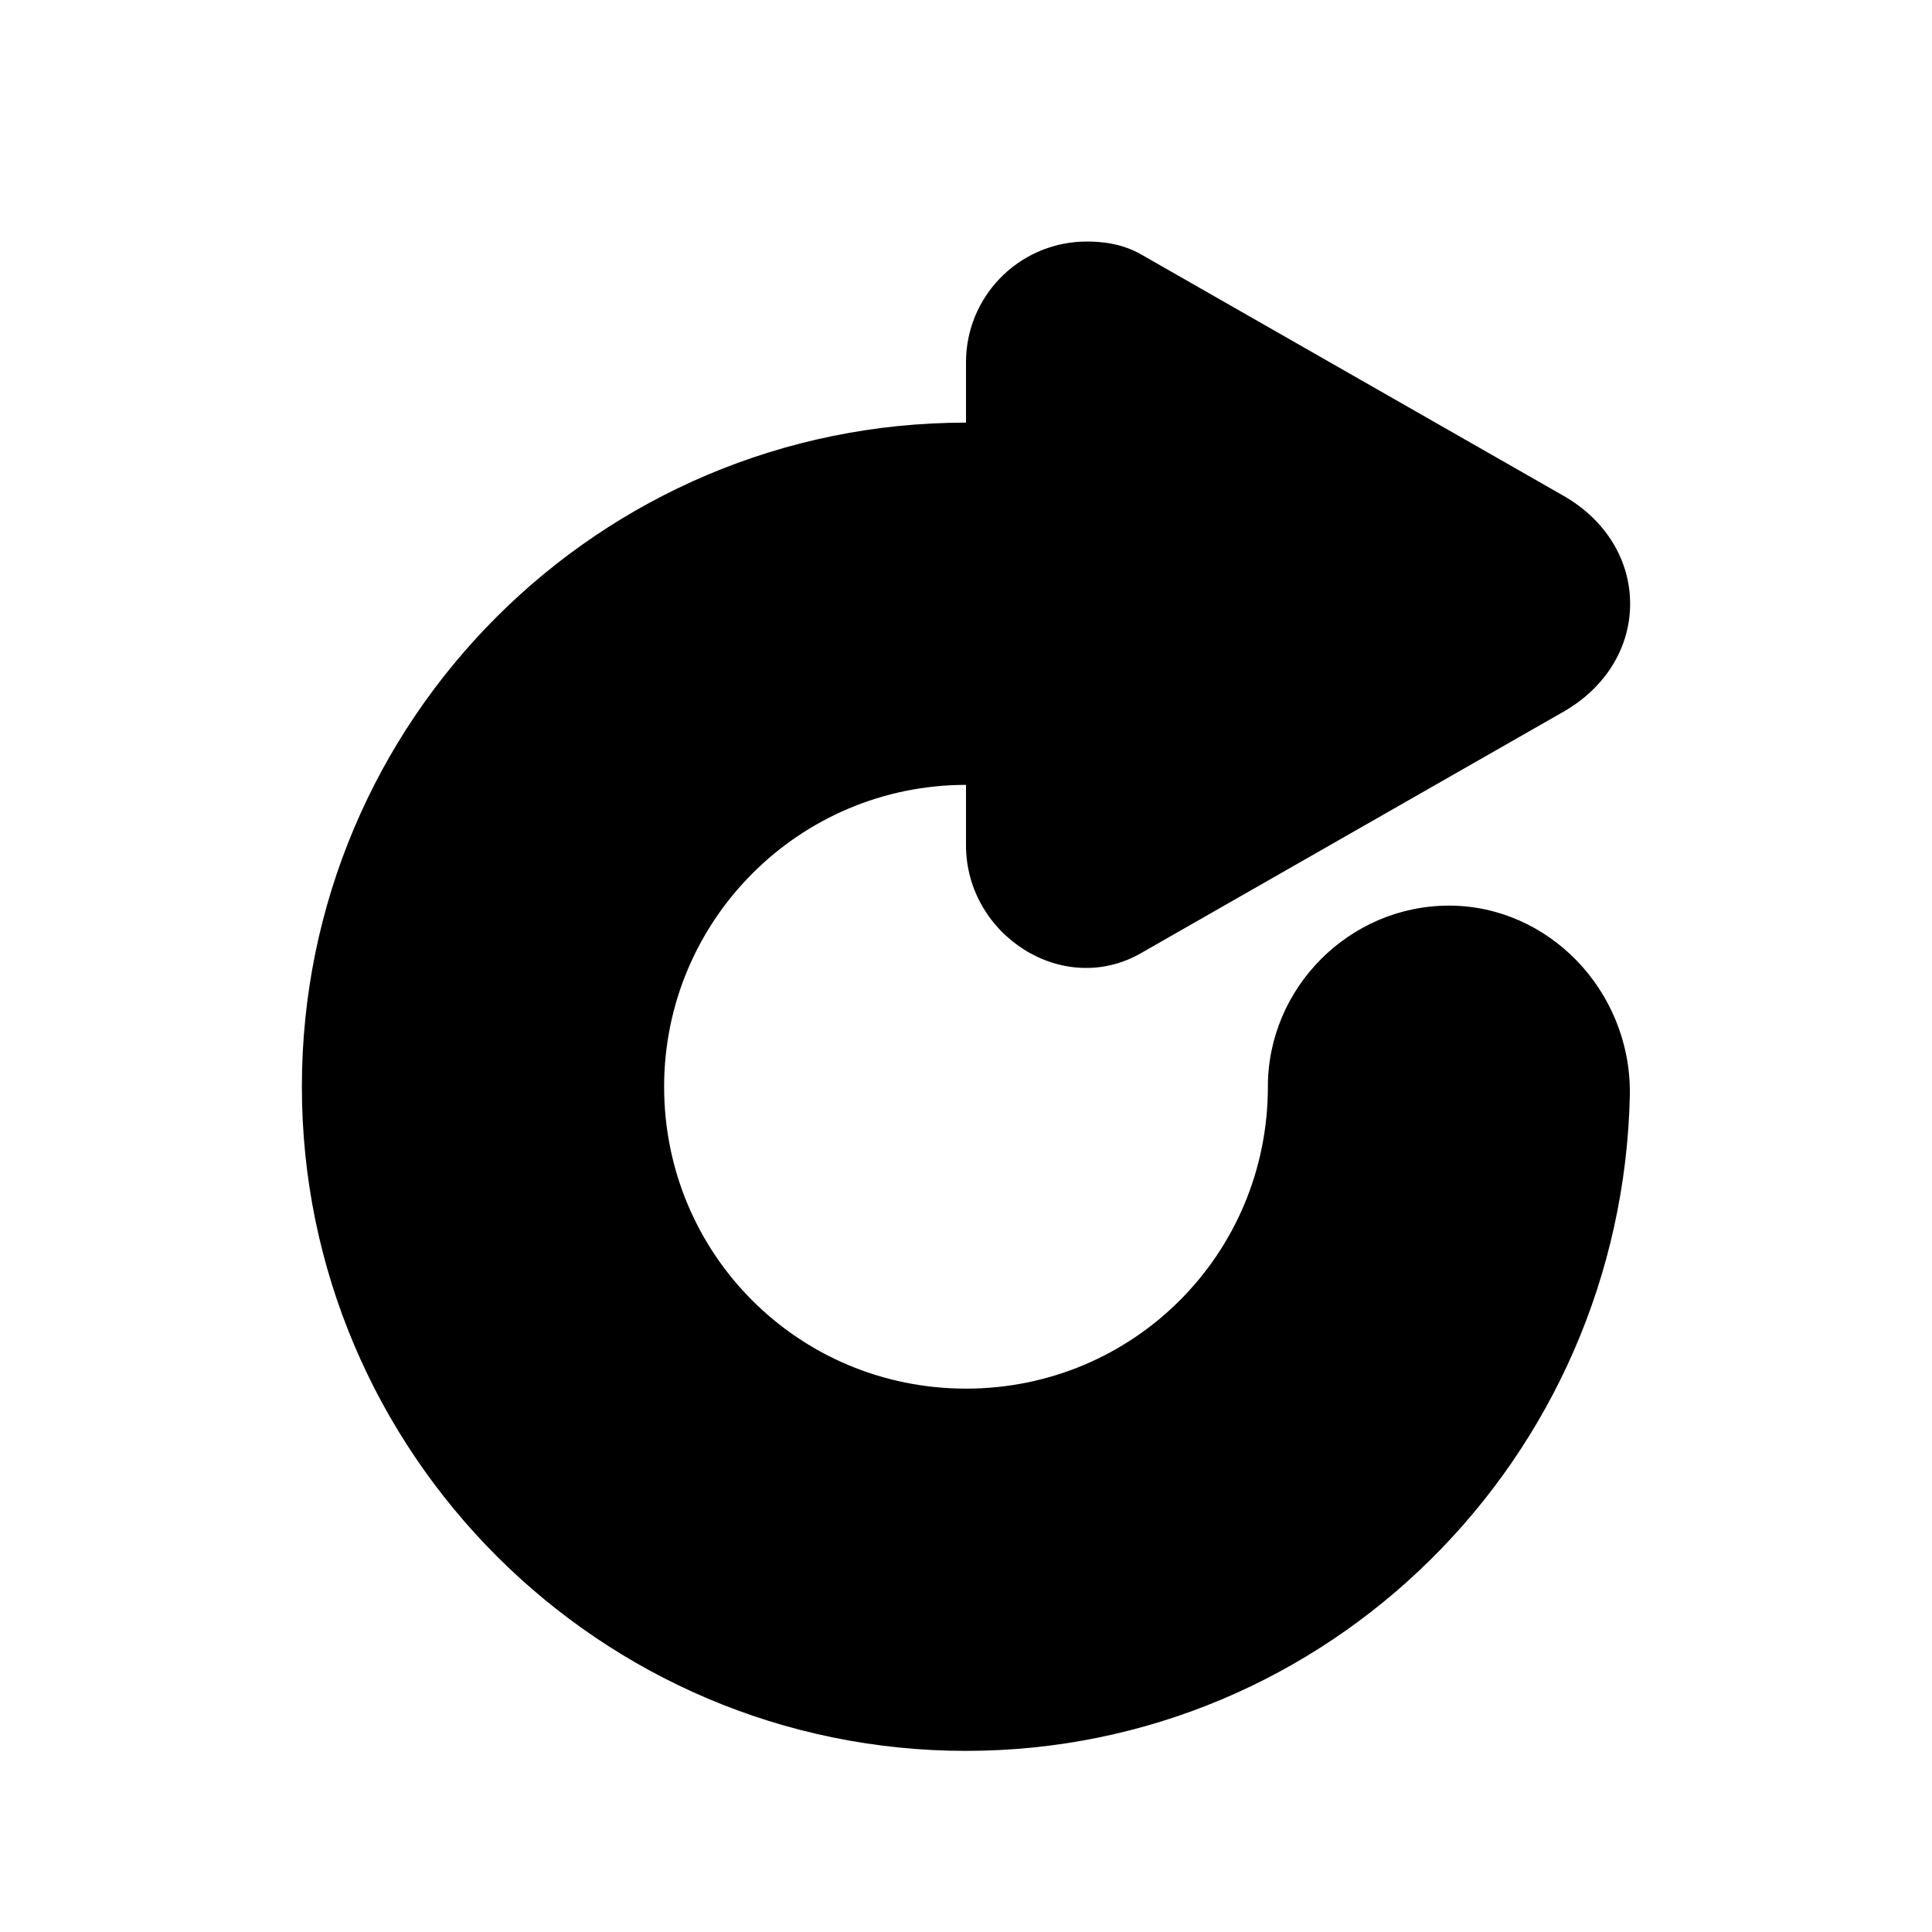<svg xmlns="http://www.w3.org/2000/svg" version="1.1" viewBox="0 0 32 32">
<!--	<path d="M 15.927734,4.0013673 A 2.0002,2.0002 0 0 0 14,5.9994142 l 0,2.2011719 C 9.4355506,9.1271506 6,13.16152 6,17.999414 c 0,5.522848 4.477153,10 10,10 5.454871,0 9.881894,-4.369893 9.990234,-9.798828 0,0 0,-0.002 0,-0.002 a 2,2 0 0 0 0.0098,-0.199172 2,2 0 0 0 -2,-2 2,2 0 0 0 -2,2 c 0,3.313708 -2.686292,6 -6,6 -3.313708,0 -6,-2.686292 -6,-6 0,-2.611643 1.670725,-4.828071 4,-5.652344 l 0,1.652344 a 2.0002,2.0002 0 0 0 2.894531,1.789062 l 8,-3.999999 a 2.0002,2.0002 0 0 0 0,-3.5781253 l -8,-4 A 2.0002,2.0002 0 0 0 15.927734,4.0013673 Z"/>-->
	<path d="M 17.928,4.002 C 16.852,4.041 16,4.924 16,6 l 0,1 C 9.925,7 5,11.925 5,18 c 0,6.063 4.937,11 11,11 5.989,0 10.872,-4.828 10.996,-10.881 l 0,-0.016 C 27.003,16.401 25.645,15 24,15 c -1.645,0 -3,1.355 -3,3 0,2.773 -2.227,5 -5,5 -2.773,0 -5,-2.227 -5,-5 0,-2.761 2.239,-5 5,-5 l 0,1 c 0,1.487 1.604,2.527 2.895,1.789 l 7,-4 C 26.61,11.38 27,10.71 27,10 27,9.29 26.61,8.62 25.895,8.211 l -7,-4 C 18.604,4.045 18.262,3.99 17.928,4.002 Z"/>
</svg>
